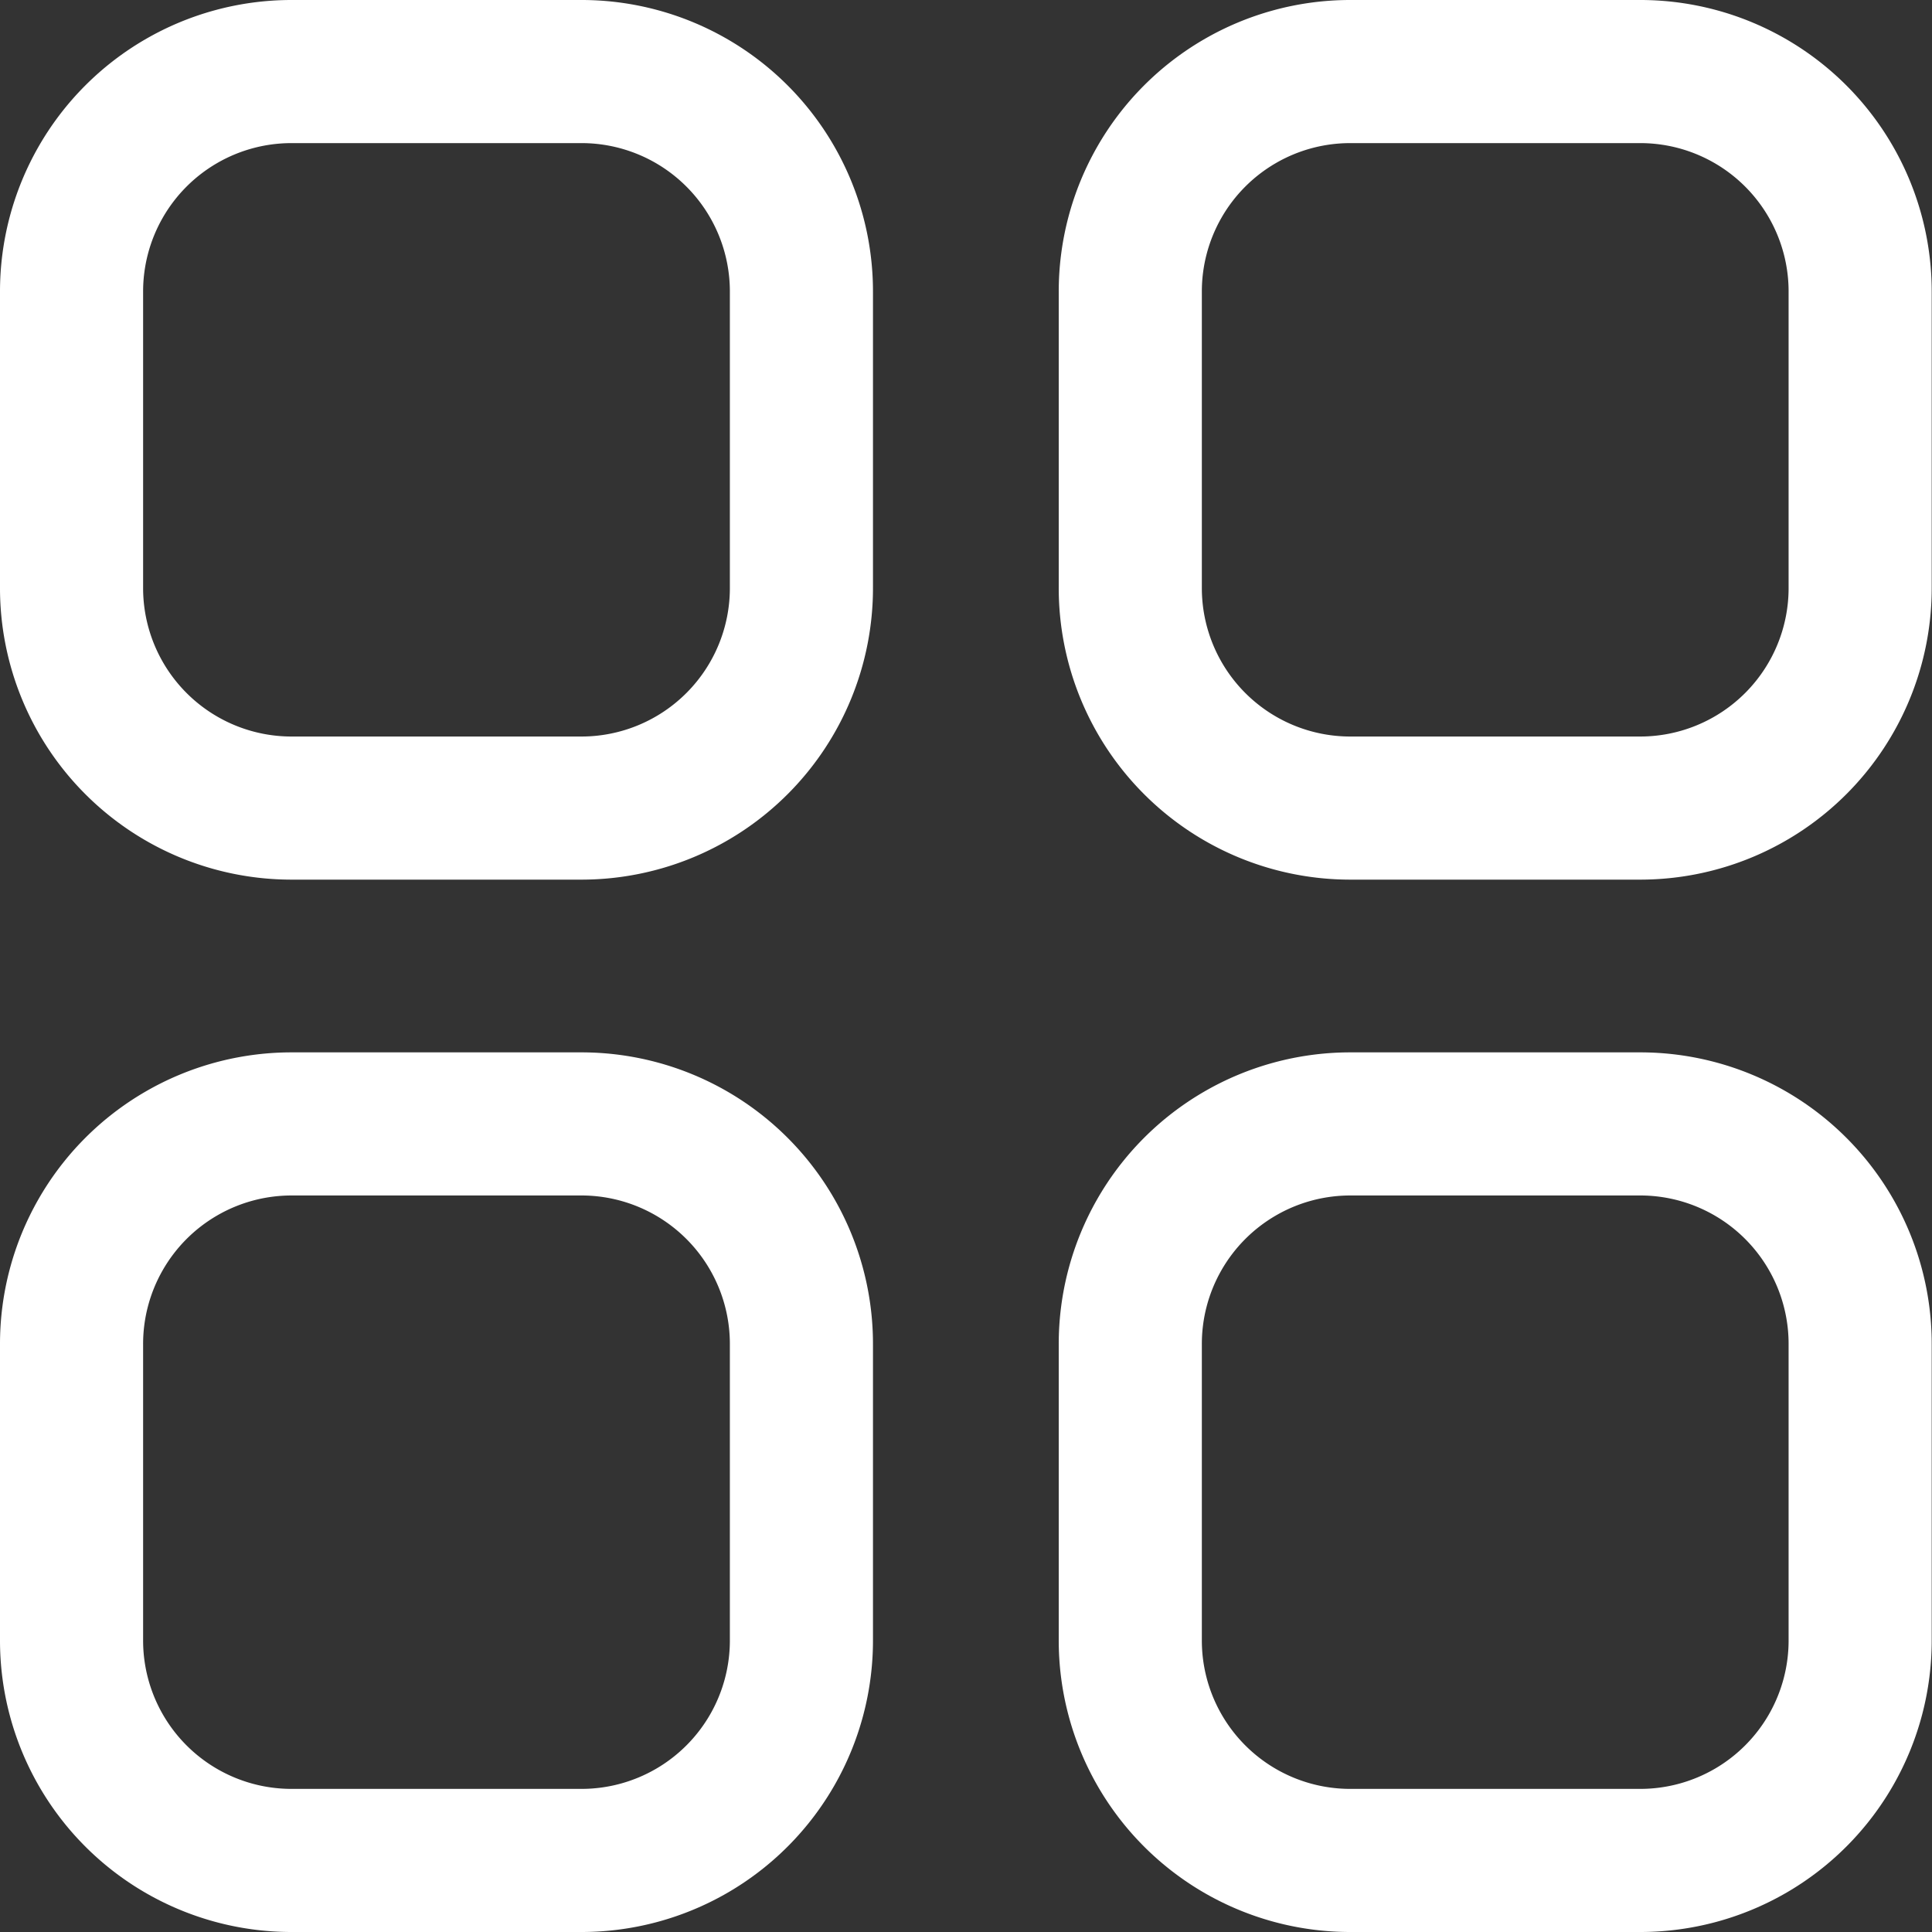 <svg xmlns="http://www.w3.org/2000/svg" width="27" height="27" viewBox="0 0 27 27">
  <rect x="0" y="0" width="27" height="27" fill="#333333" stroke="none"/>
  <g id="Iconly_Light_Category" data-name="Iconly/Light/Category" transform="translate(-1.083 -1.083)">
    <g id="Category" transform="translate(2.083 2.083)">
      <path id="Stroke_1" data-name="Stroke 1" d="M3.061,0H7.144A3.074,3.074,0,0,1,10.2,3.088V7.205a3.075,3.075,0,0,1-3.06,3.088H3.061A3.075,3.075,0,0,1,0,7.205V3.088A3.074,3.074,0,0,1,3.061,0Z" transform="translate(14.796 0)" fill="none" stroke="#fff" stroke-linecap="round" stroke-linejoin="round" stroke-miterlimit="10" stroke-width="2"/>
      <path id="Stroke_3" data-name="Stroke 3" d="M3.061,0H7.143A3.074,3.074,0,0,1,10.2,3.088V7.205a3.075,3.075,0,0,1-3.061,3.088H3.061A3.075,3.075,0,0,1,0,7.205V3.088A3.074,3.074,0,0,1,3.061,0Z" transform="translate(0 0)" fill="none" stroke="#fff" stroke-linecap="round" stroke-linejoin="round" stroke-miterlimit="10" stroke-width="2"/>
      <path id="Stroke_5" data-name="Stroke 5" d="M3.061,0H7.143A3.075,3.075,0,0,1,10.2,3.089V7.205a3.074,3.074,0,0,1-3.061,3.088H3.061A3.074,3.074,0,0,1,0,7.205V3.089A3.075,3.075,0,0,1,3.061,0Z" transform="translate(0 14.707)" fill="none" stroke="#fff" stroke-linecap="round" stroke-linejoin="round" stroke-miterlimit="10" stroke-width="2"/>
      <path id="Stroke_7" data-name="Stroke 7" d="M3.061,0H7.144A3.074,3.074,0,0,1,10.2,3.089V7.205a3.074,3.074,0,0,1-3.06,3.088H3.061A3.074,3.074,0,0,1,0,7.205V3.089A3.075,3.075,0,0,1,3.061,0Z" transform="translate(14.796 14.707)" fill="none" stroke="#fff" stroke-linecap="round" stroke-linejoin="round" stroke-miterlimit="10" stroke-width="2"/>
    </g>
  </g>
</svg>
